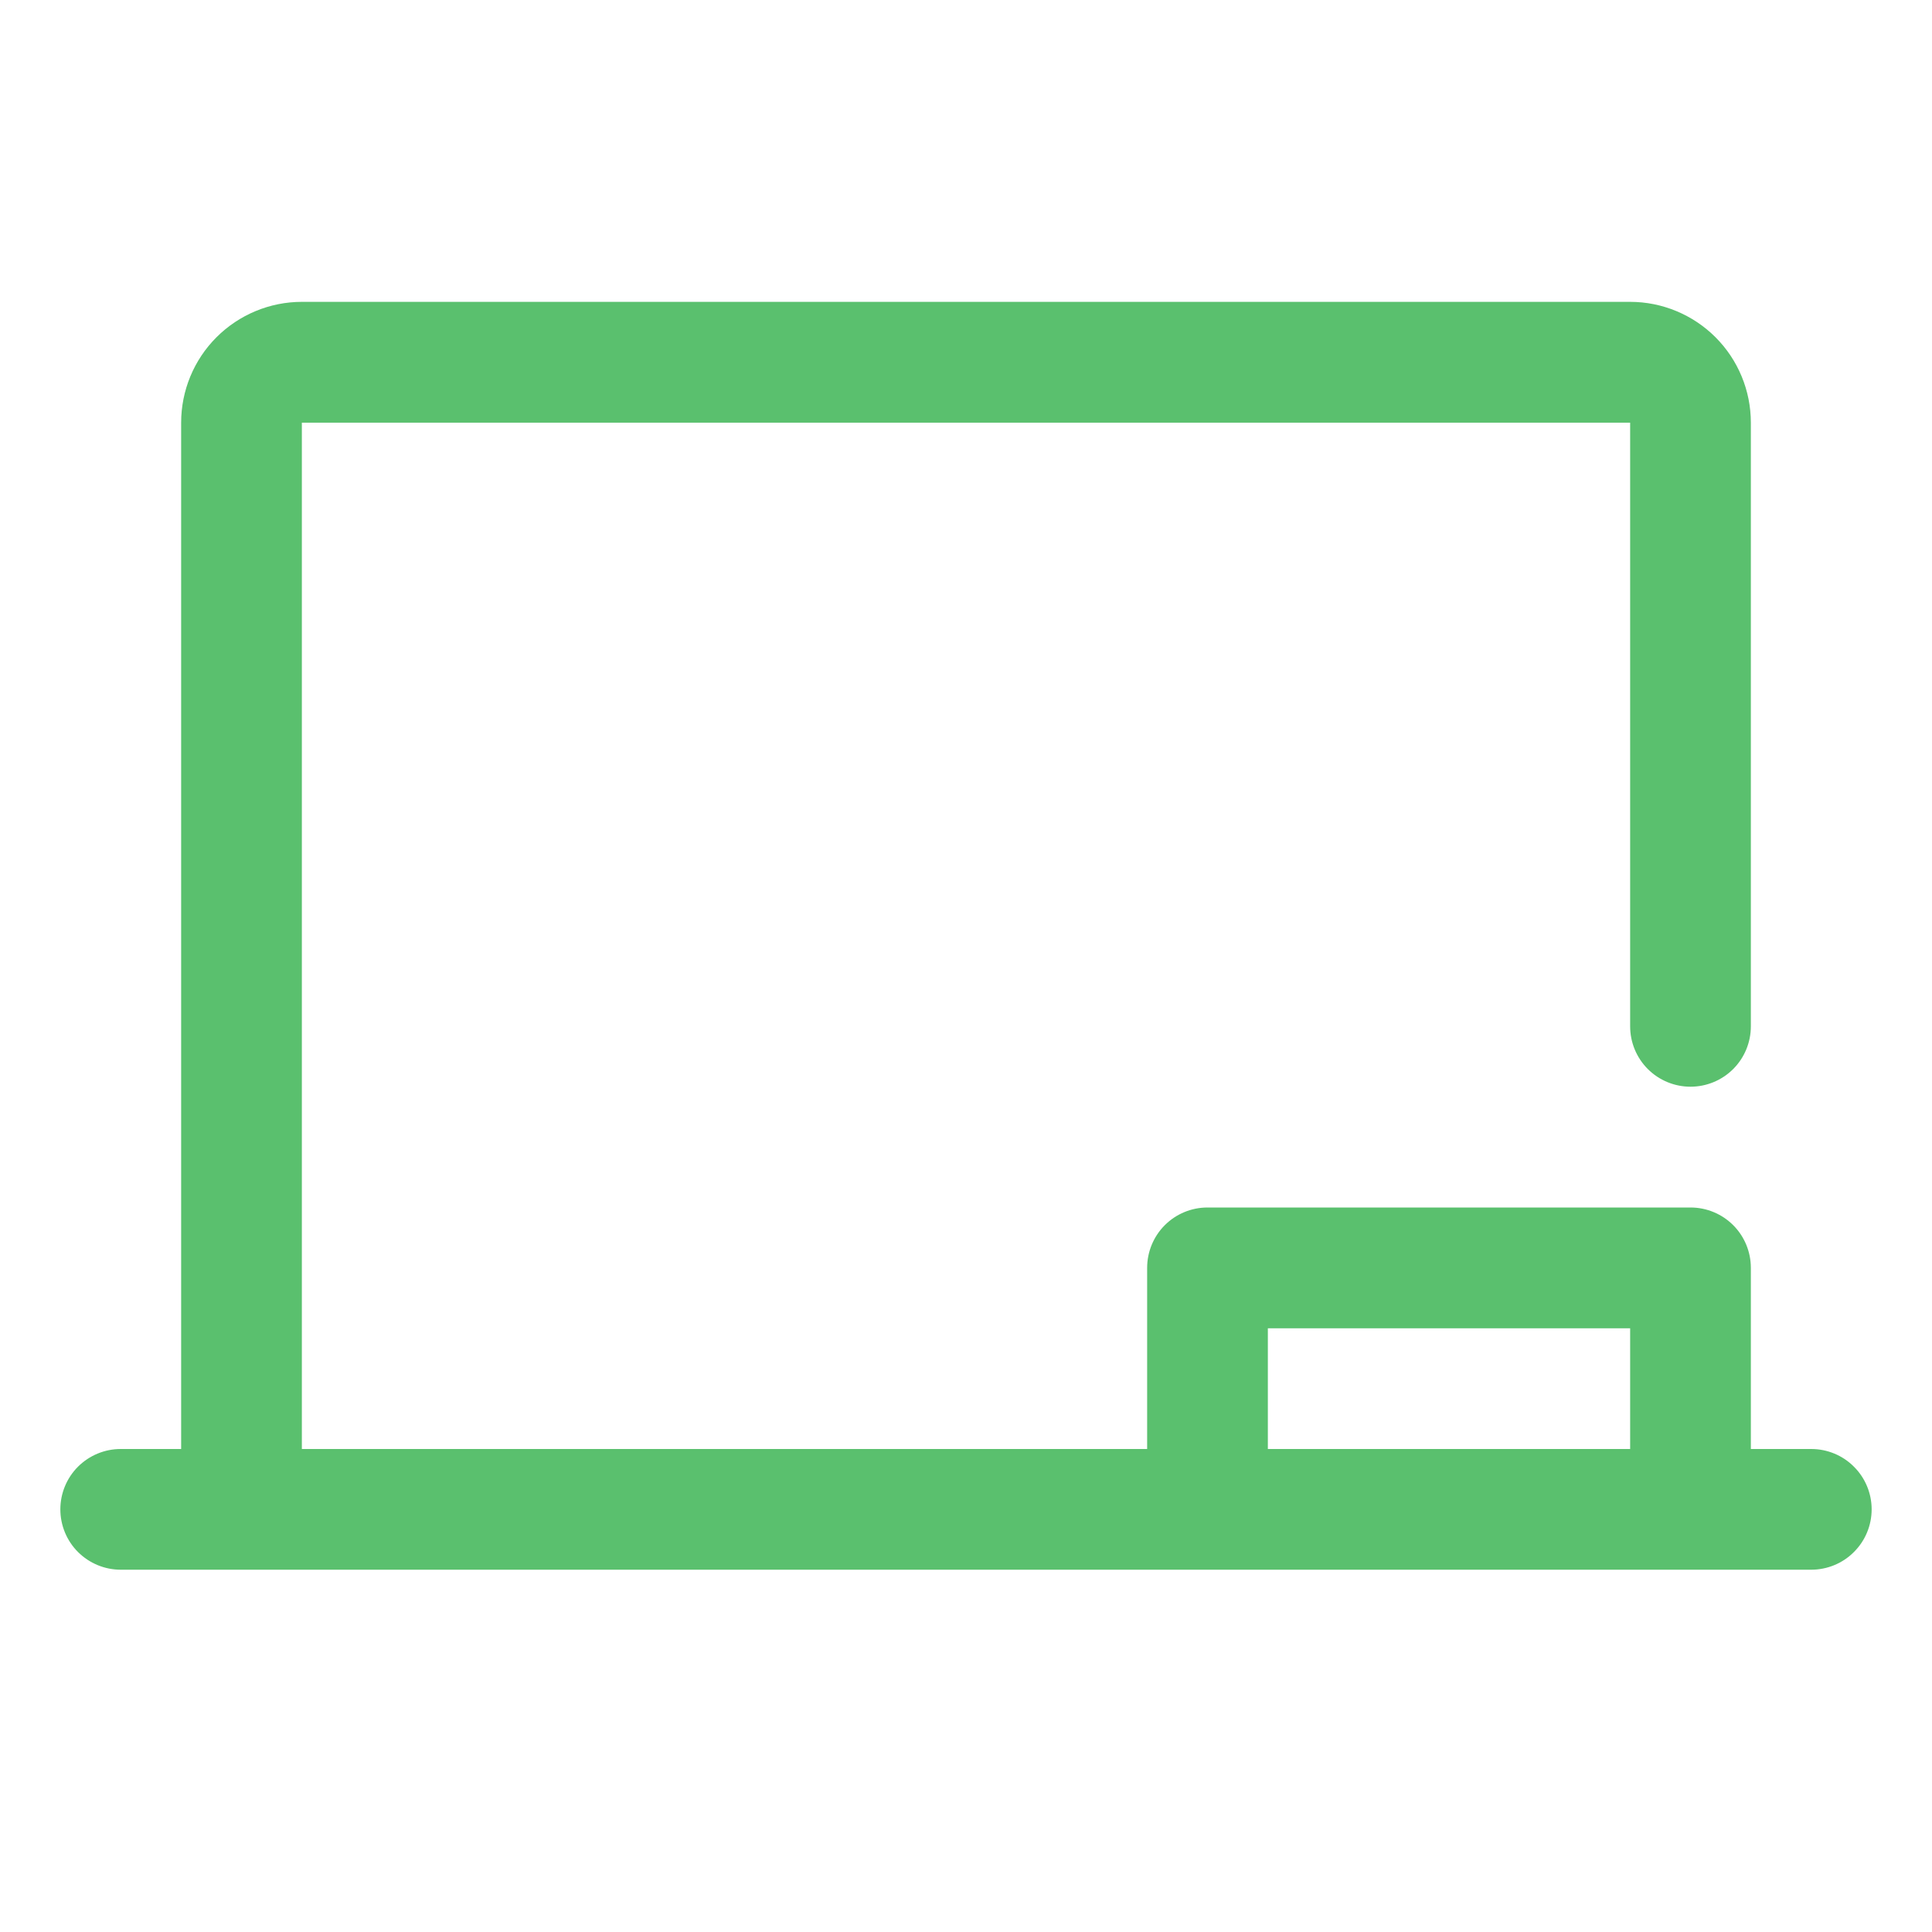 <svg width="21" height="21" viewBox="0 0 21 21" fill="none" xmlns="http://www.w3.org/2000/svg">
<path d="M19.688 15.75H19.031V13.781C19.031 13.607 18.962 13.44 18.839 13.317C18.716 13.194 18.549 13.125 18.375 13.125H13.125C12.951 13.125 12.784 13.194 12.661 13.317C12.538 13.44 12.469 13.607 12.469 13.781V15.75H3.281V4.594H17.719V11.156C17.719 11.33 17.788 11.497 17.911 11.62C18.034 11.743 18.201 11.812 18.375 11.812C18.549 11.812 18.716 11.743 18.839 11.62C18.962 11.497 19.031 11.33 19.031 11.156V4.594C19.031 4.246 18.893 3.912 18.647 3.666C18.401 3.42 18.067 3.281 17.719 3.281H3.281C2.933 3.281 2.599 3.42 2.353 3.666C2.107 3.912 1.969 4.246 1.969 4.594V15.75H1.312C1.138 15.75 0.972 15.819 0.848 15.942C0.725 16.065 0.656 16.232 0.656 16.406C0.656 16.58 0.725 16.747 0.848 16.87C0.972 16.993 1.138 17.062 1.312 17.062H19.688C19.861 17.062 20.029 16.993 20.151 16.87C20.275 16.747 20.344 16.58 20.344 16.406C20.344 16.232 20.275 16.065 20.151 15.942C20.029 15.819 19.861 15.75 19.688 15.75ZM13.781 14.438H17.719V15.75H13.781V14.438Z" fill="#5AC06E"/>
</svg>
